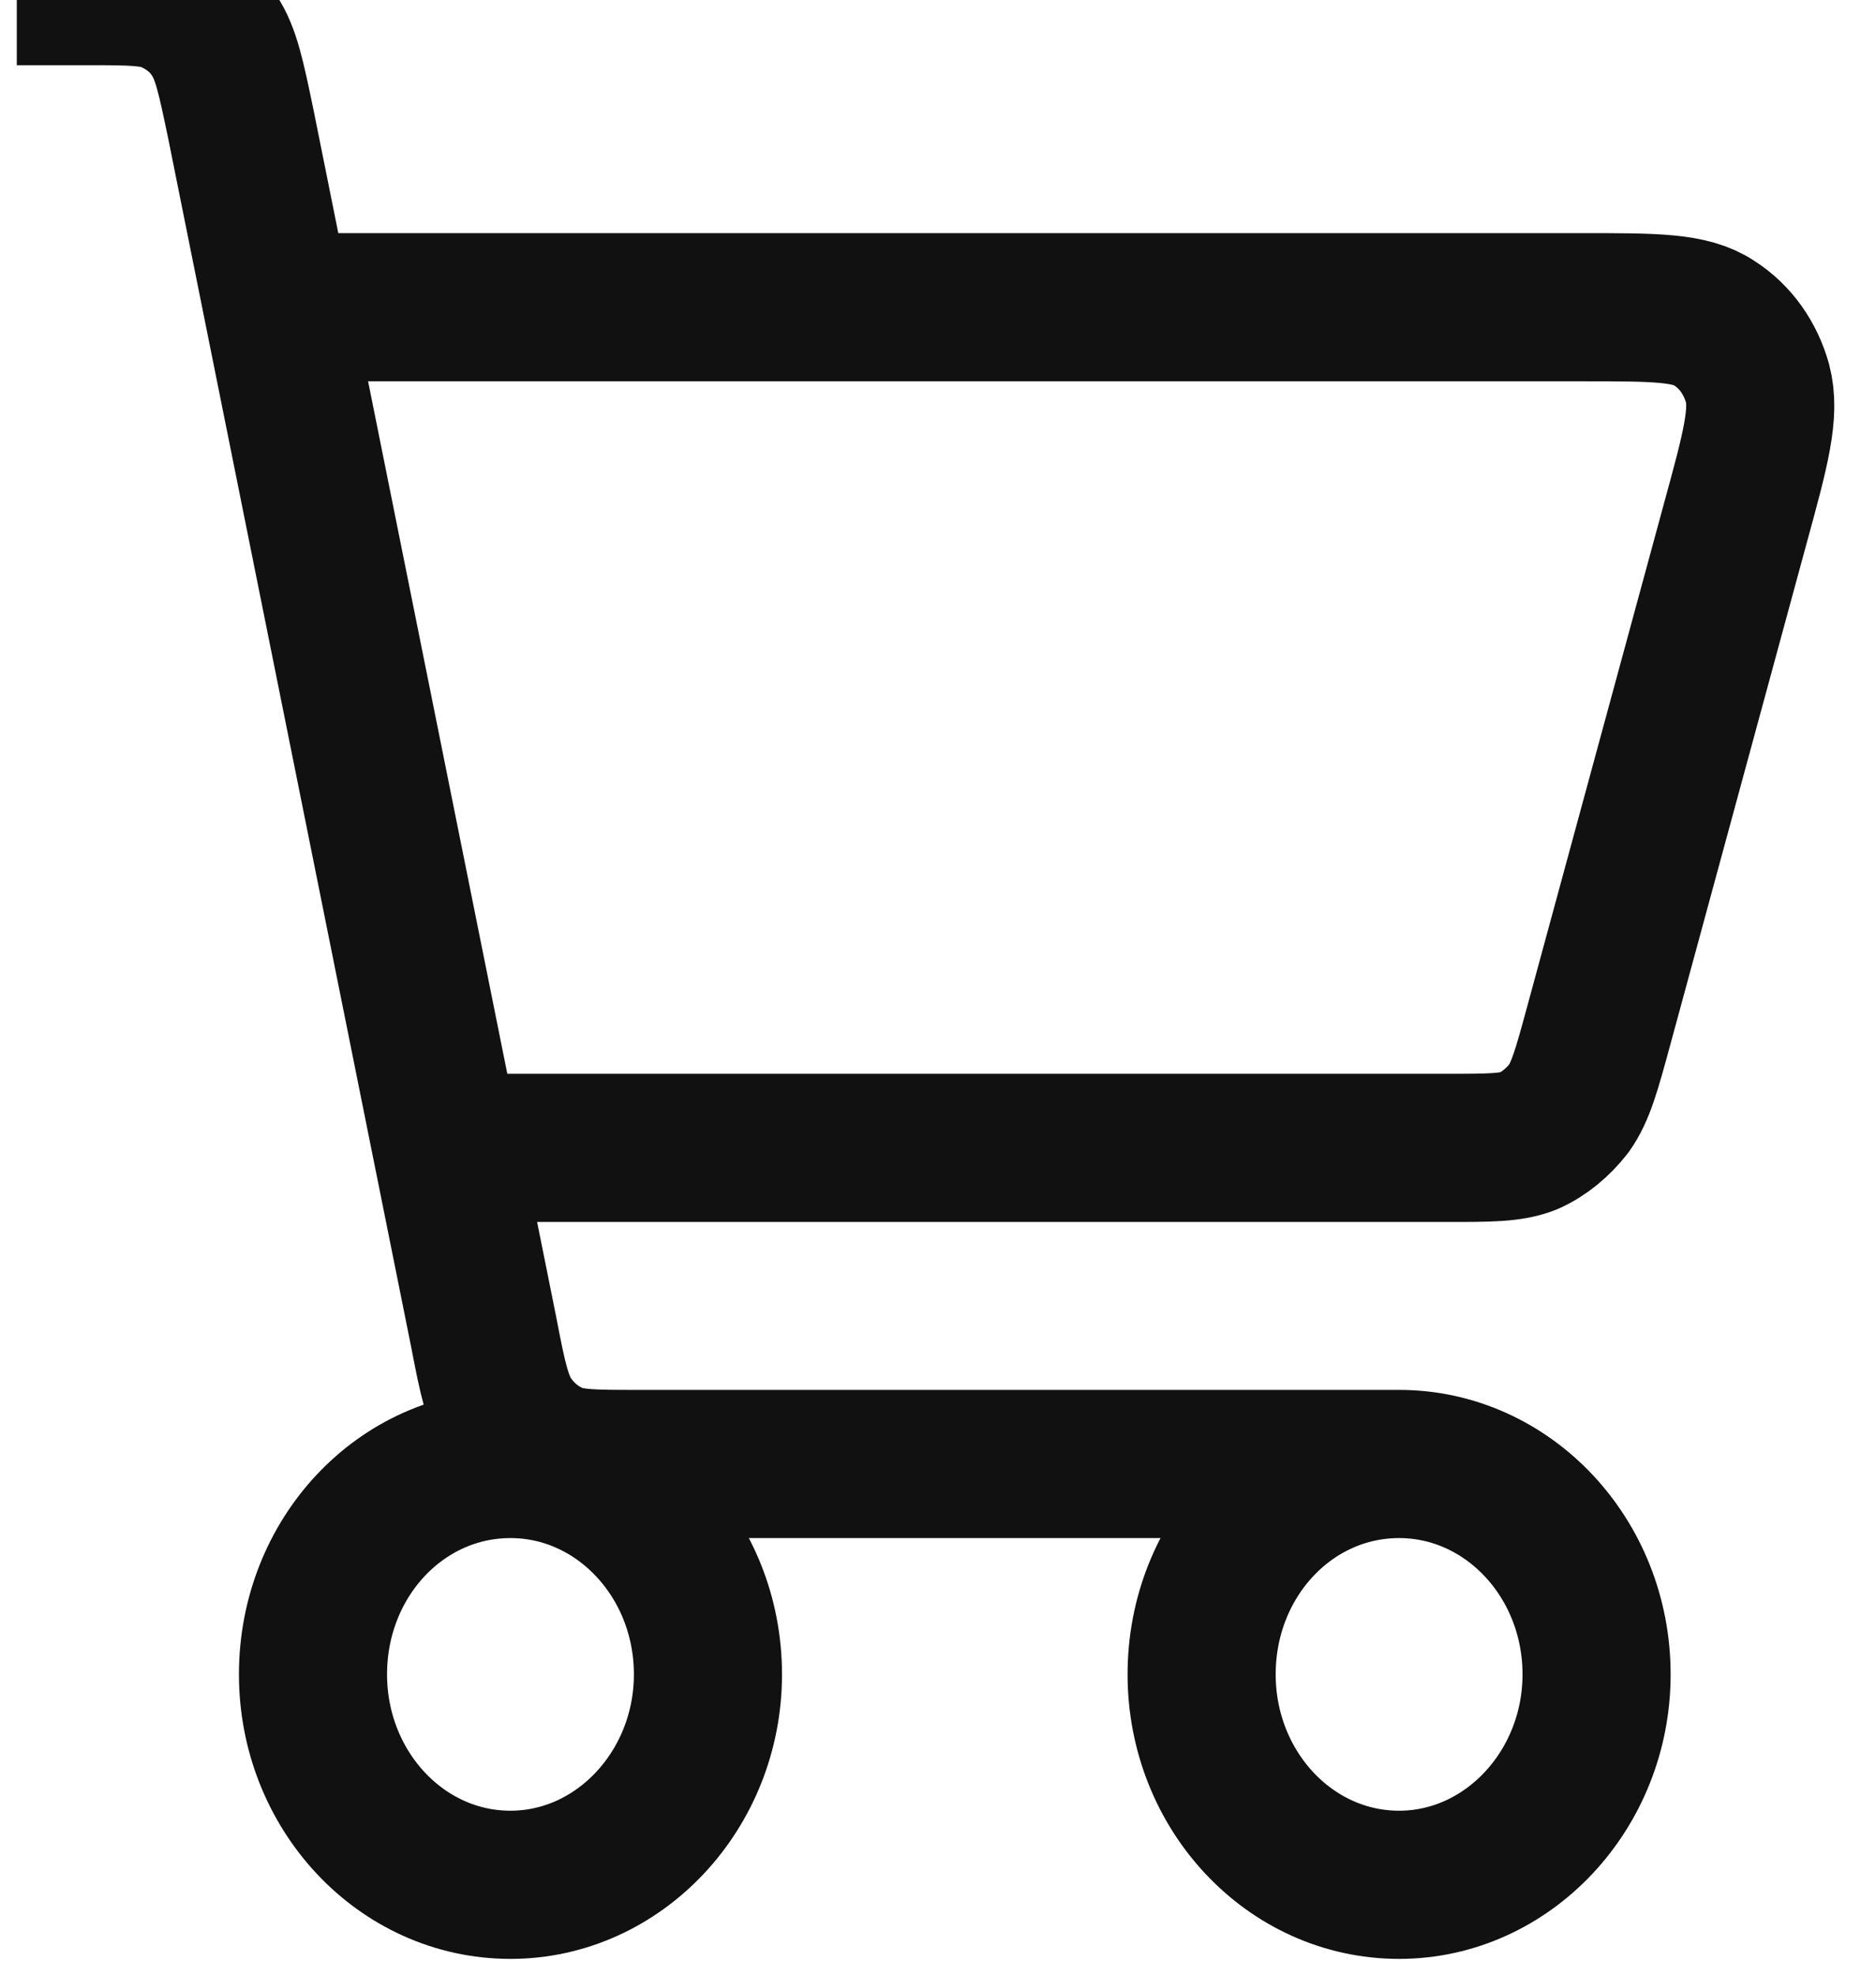 <svg width="19" height="20" viewBox="0 0 19 20" fill="none" xmlns="http://www.w3.org/2000/svg" xmlns:xlink="http://www.w3.org/1999/xlink">
    <desc>
        Created with Pixso.
    </desc>
    <defs/>
    <path id="Vector" d="M12.17 16.95C12.17 15.77 13.06 14.82 14.17 14.82C15.27 14.82 16.17 15.77 16.17 16.95C16.17 18.12 15.27 19.08 14.17 19.08C13.06 19.08 12.17 18.12 12.17 16.95ZM3.17 16.95C3.17 15.77 4.06 14.82 5.17 14.82C6.27 14.82 7.17 15.77 7.17 16.95C7.17 18.12 6.27 19.08 5.17 19.08C4.06 19.08 3.17 18.12 3.17 16.95ZM0.17 -0.09L0.87 -0.09C1.33 -0.09 1.56 -0.09 1.75 0C1.92 0.08 2.07 0.2 2.17 0.36C2.29 0.54 2.34 0.78 2.44 1.26L4.9 13.49C4.99 13.96 5.04 14.19 5.16 14.37C5.27 14.53 5.41 14.65 5.58 14.73C5.77 14.82 6 14.82 6.46 14.82L14.17 14.82M3.17 3.11L16.04 3.11C16.76 3.11 17.12 3.11 17.36 3.27C17.58 3.41 17.73 3.63 17.8 3.88C17.88 4.18 17.78 4.55 17.58 5.28L16.19 10.39C16.07 10.83 16.01 11.05 15.89 11.22C15.78 11.36 15.64 11.48 15.48 11.55C15.3 11.62 15.09 11.62 14.66 11.62L4.9 11.62" stroke="#111111" stroke-opacity="1" stroke-width="1.5" stroke-linejoin="round"/>
</svg>
